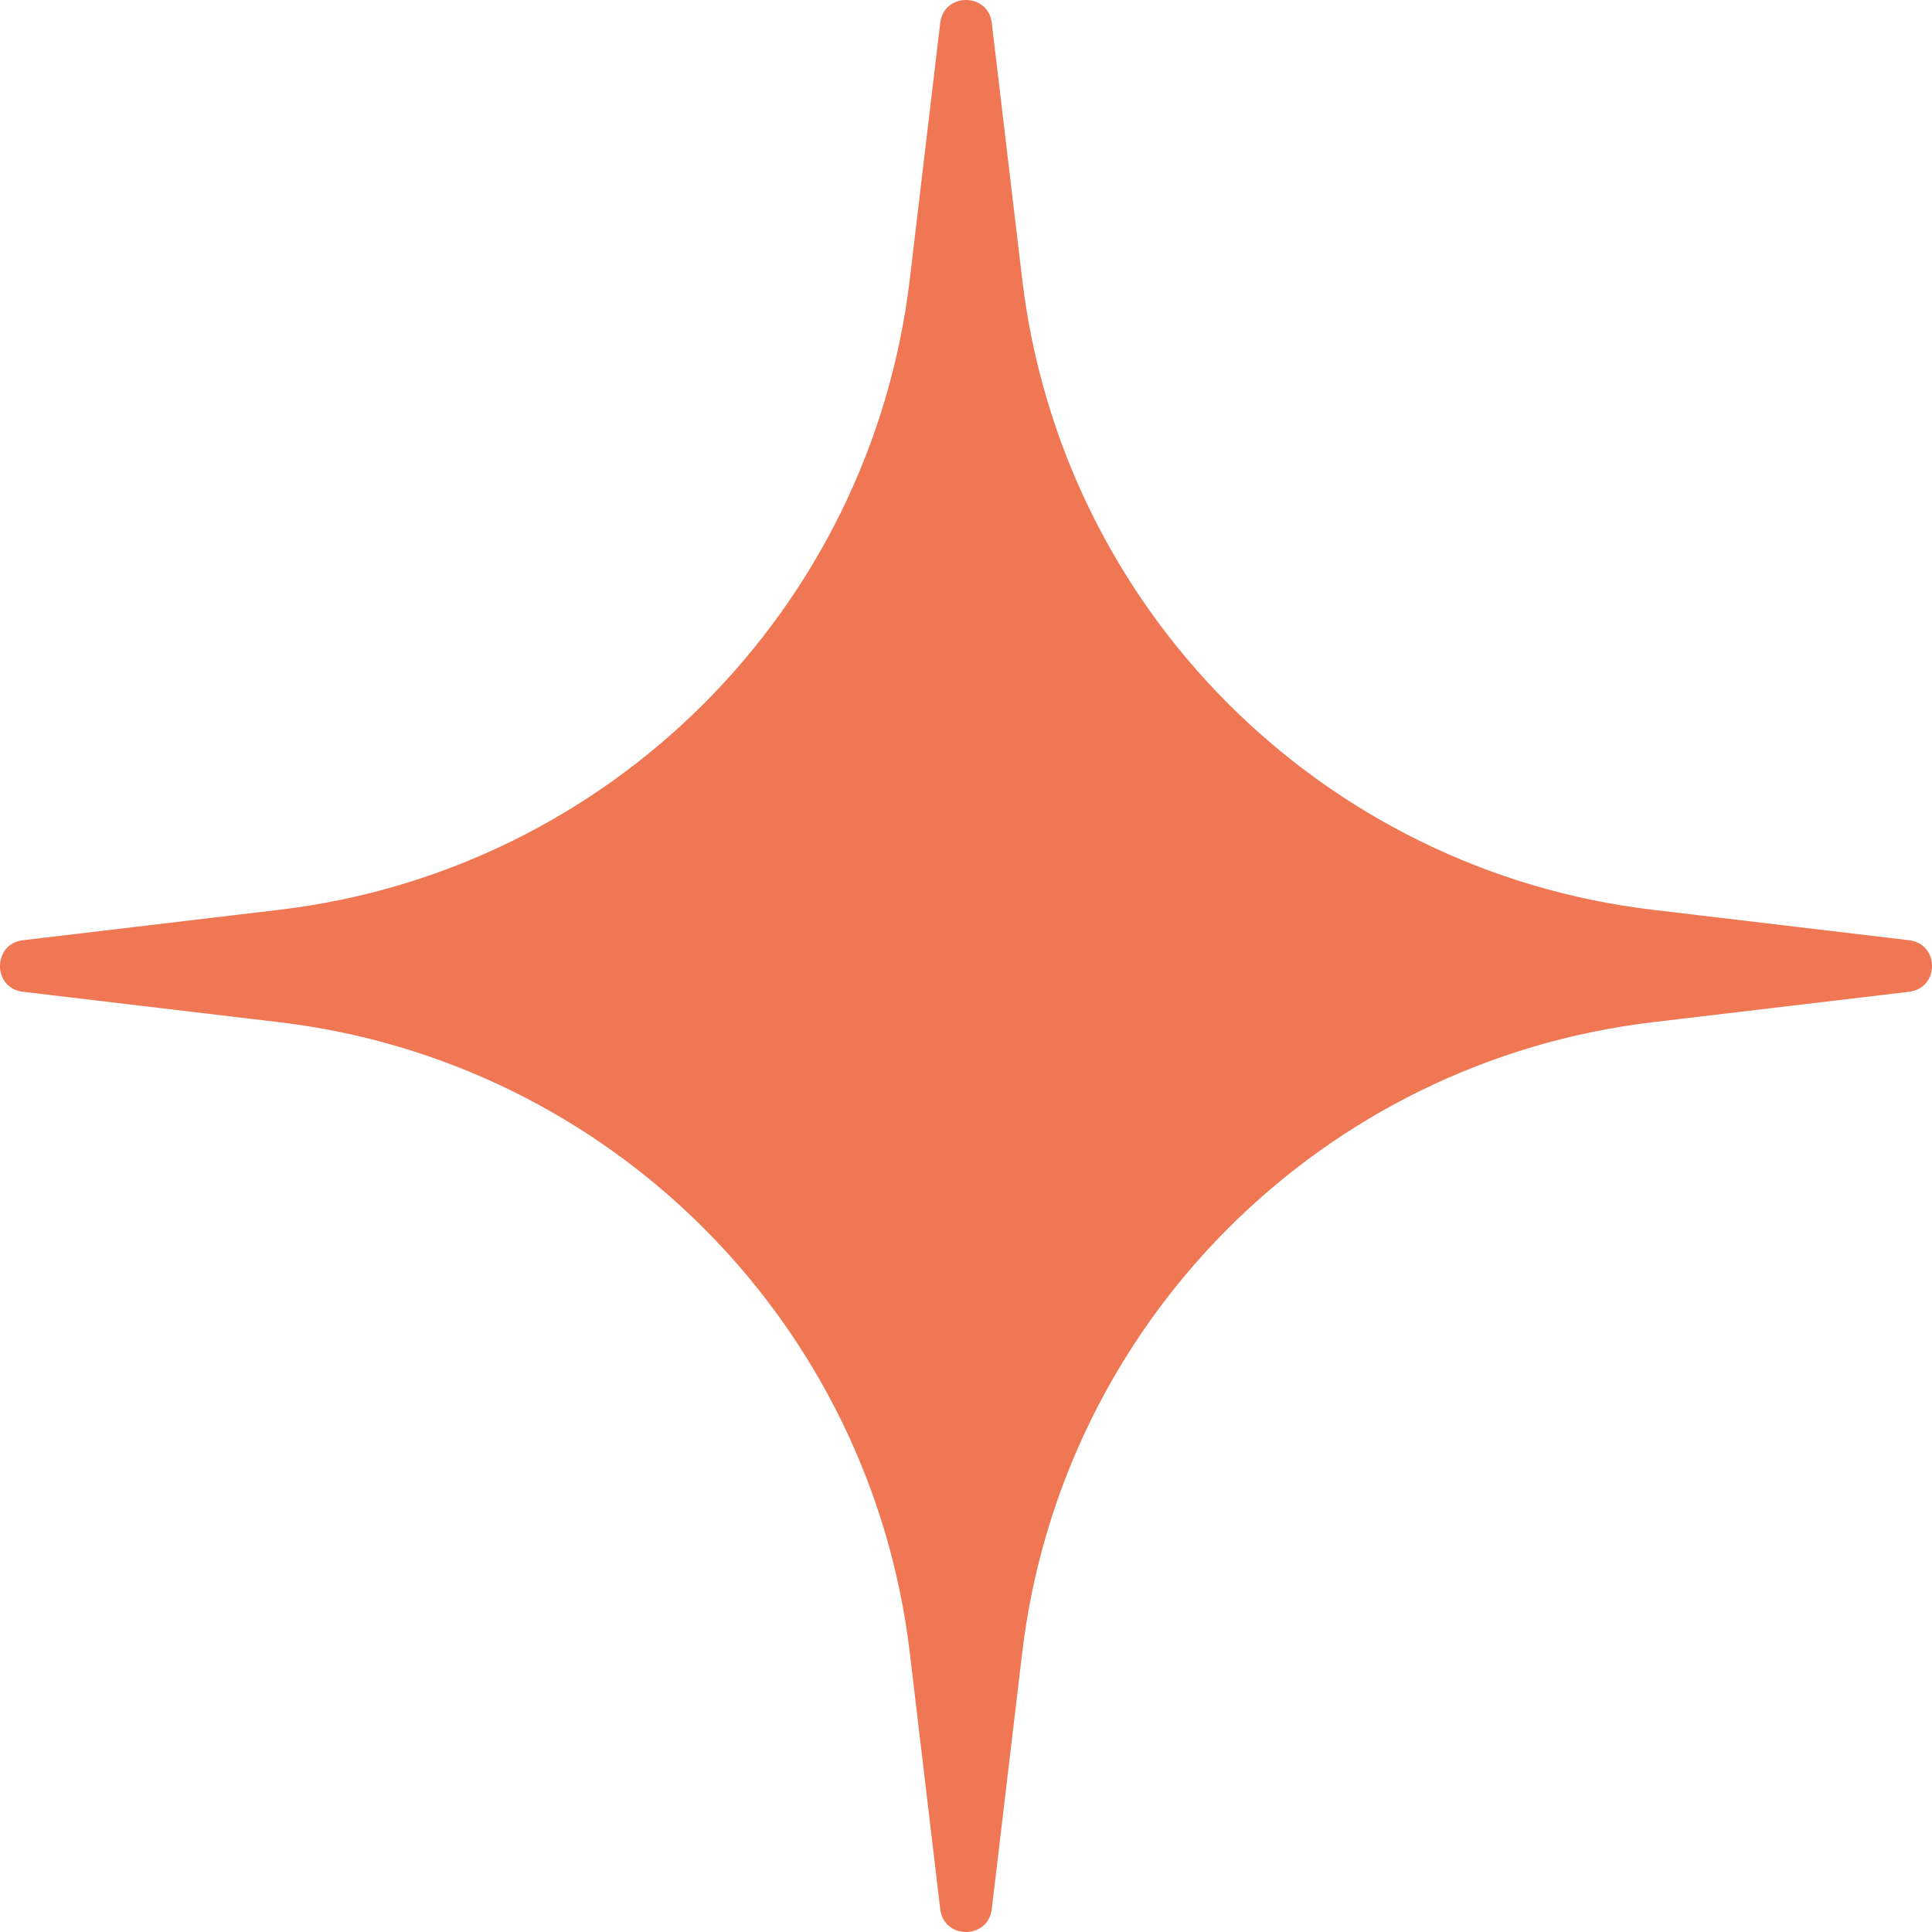 <svg width="50" height="50" viewBox="0 0 50 50" fill="none" xmlns="http://www.w3.org/2000/svg">
<path d="M24.333 0.593C24.427 -0.198 25.573 -0.198 25.667 0.593L26.454 7.222C27.469 15.782 34.218 22.531 42.778 23.546L49.407 24.333C50.198 24.427 50.198 25.573 49.407 25.667L42.778 26.454C34.218 27.469 27.469 34.218 26.454 42.778L25.667 49.407C25.573 50.198 24.427 50.198 24.333 49.407L23.546 42.778C22.531 34.218 15.782 27.469 7.222 26.454L0.593 25.667C-0.198 25.573 -0.198 24.427 0.593 24.333L7.222 23.546C15.782 22.531 22.531 15.782 23.546 7.222L24.333 0.593Z" fill="#EF7754"/>
</svg>
